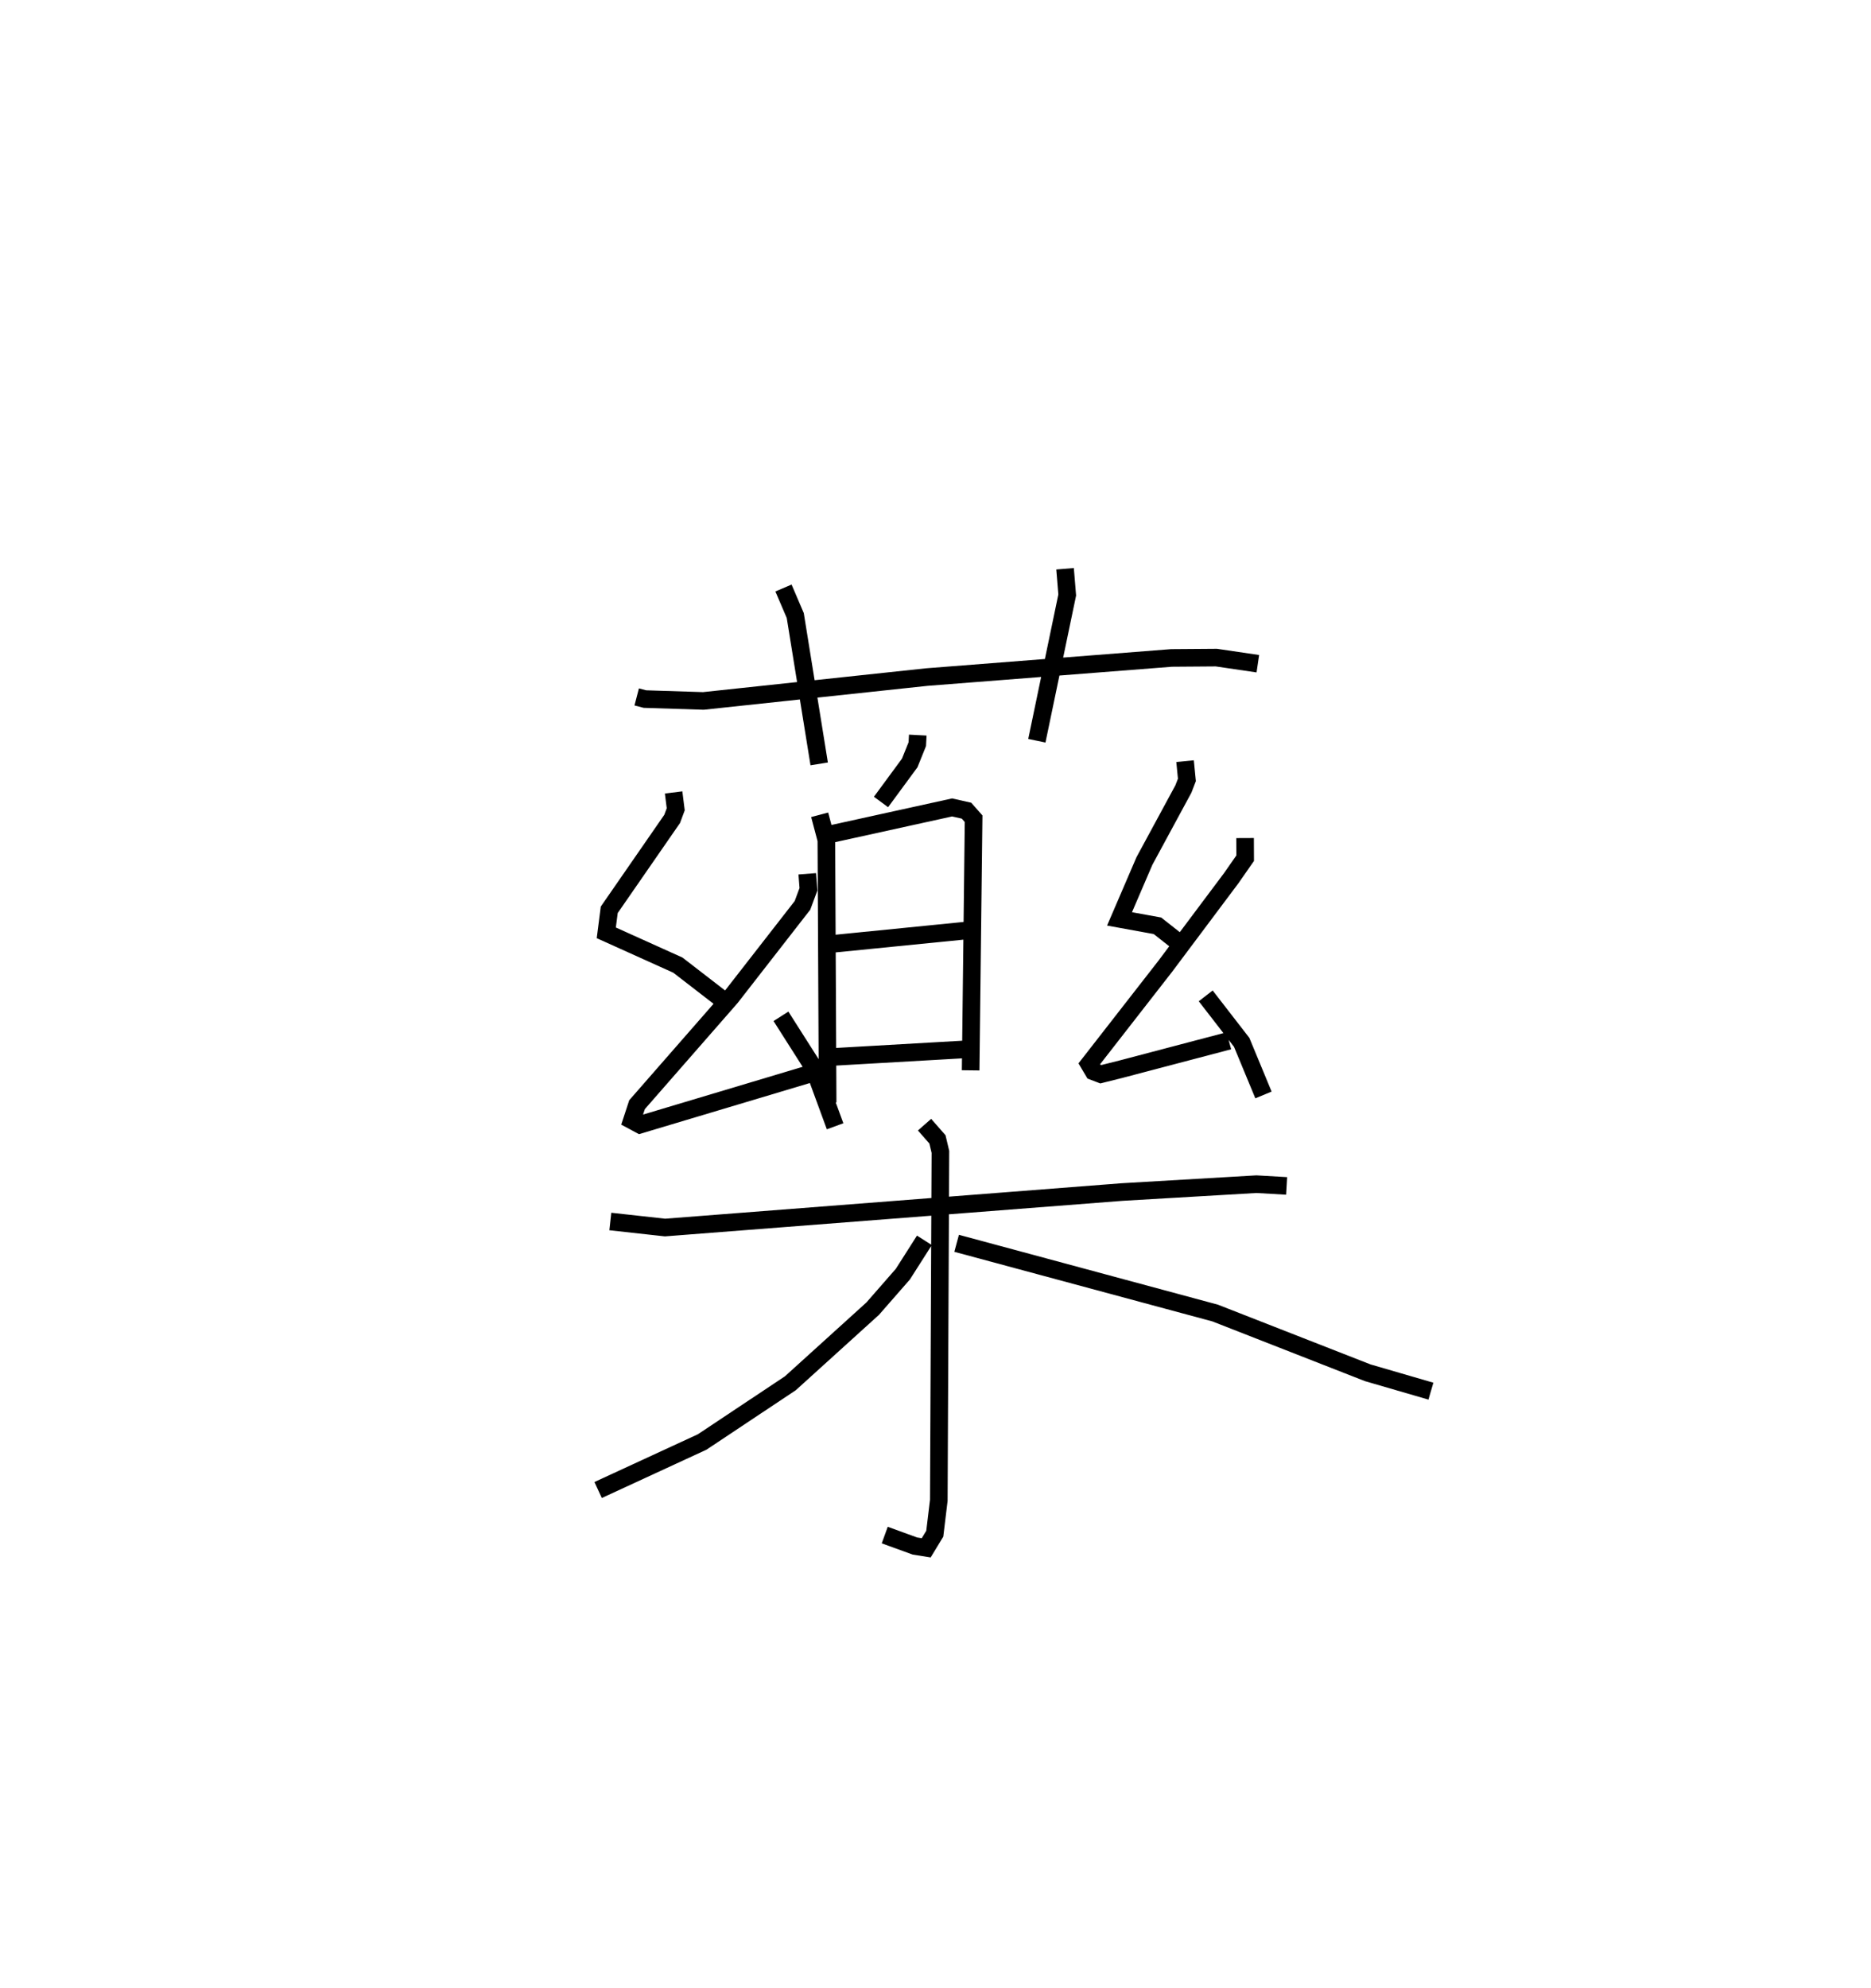 <?xml version="1.0" encoding="utf-8" ?>
<svg baseProfile="full" height="112.921" version="1.1" width="106.289" xmlns="http://www.w3.org/2000/svg" xmlns:ev="http://www.w3.org/2001/xml-events" xmlns:xlink="http://www.w3.org/1999/xlink"><defs /><rect fill="white" height="112.921" width="106.289" x="0" y="0" /><path d="M25,25 m0.0,0.0 m11.17,14.587 l0.466,0.121 3.321,0.106 l12.69,-1.355 13.909,-1.087 l2.543,-0.019 2.357,0.347 m-26.948,-4.3 l0.67,1.564 1.359,8.426 m13.968,-11.083 l0.122,1.49 -1.725,8.278 m-6.765,-0.32 l-0.027,0.516 -0.43,1.066 l-1.631,2.217 m-3.485,0.728 l0.38,1.431 0.073,14.907 m0.125,-15.229 l6.945,-1.527 0.819,0.184 l0.403,0.456 -0.168,14.293 m-7.802,-7.188 l7.79,-0.777 m-7.741,7.2 l7.54,-0.432 m-16.661,-14.588 l0.12,0.957 -0.204,0.548 l-3.573,5.162 -0.168,1.307 l4.067,1.835 2.603,2.01 m4.746,-7.198 l0.068,0.879 -0.339,0.915 l-4.073,5.231 -5.325,6.089 l-0.292,0.891 0.457,0.246 l9.721,-2.909 m-1.71,-3.247 l1.852,2.911 1.224,3.335 m19.881,-20.74 l0.104,1.066 -0.2,0.518 l-2.212,4.087 -1.415,3.289 l2.155,0.392 1.147,0.904 m3.83,-5.887 l0.005,1.144 -0.79,1.133 l-3.76,5.02 -4.315,5.539 l0.248,0.42 0.419,0.159 l1.16,-0.291 6.113,-1.609 m-1.316,-2.551 l2.043,2.639 1.238,2.989 m-37.104,7.188 l3.106,0.343 25.958,-2.016 l7.639,-0.447 1.716,0.099 m-20.569,-3.479 l0.733,0.835 0.168,0.71 l-0.091,19.792 -0.229,1.898 l-0.487,0.801 -0.641,-0.102 l-1.714,-0.623 m2.253,-16.741 l-1.222,1.918 -1.716,1.963 l-4.677,4.238 -5.01,3.335 l-5.91,2.728 m20.366,-14.013 l14.686,3.961 8.668,3.393 l3.589,1.044 " fill="none" stroke="black" stroke-width="1" /></svg>